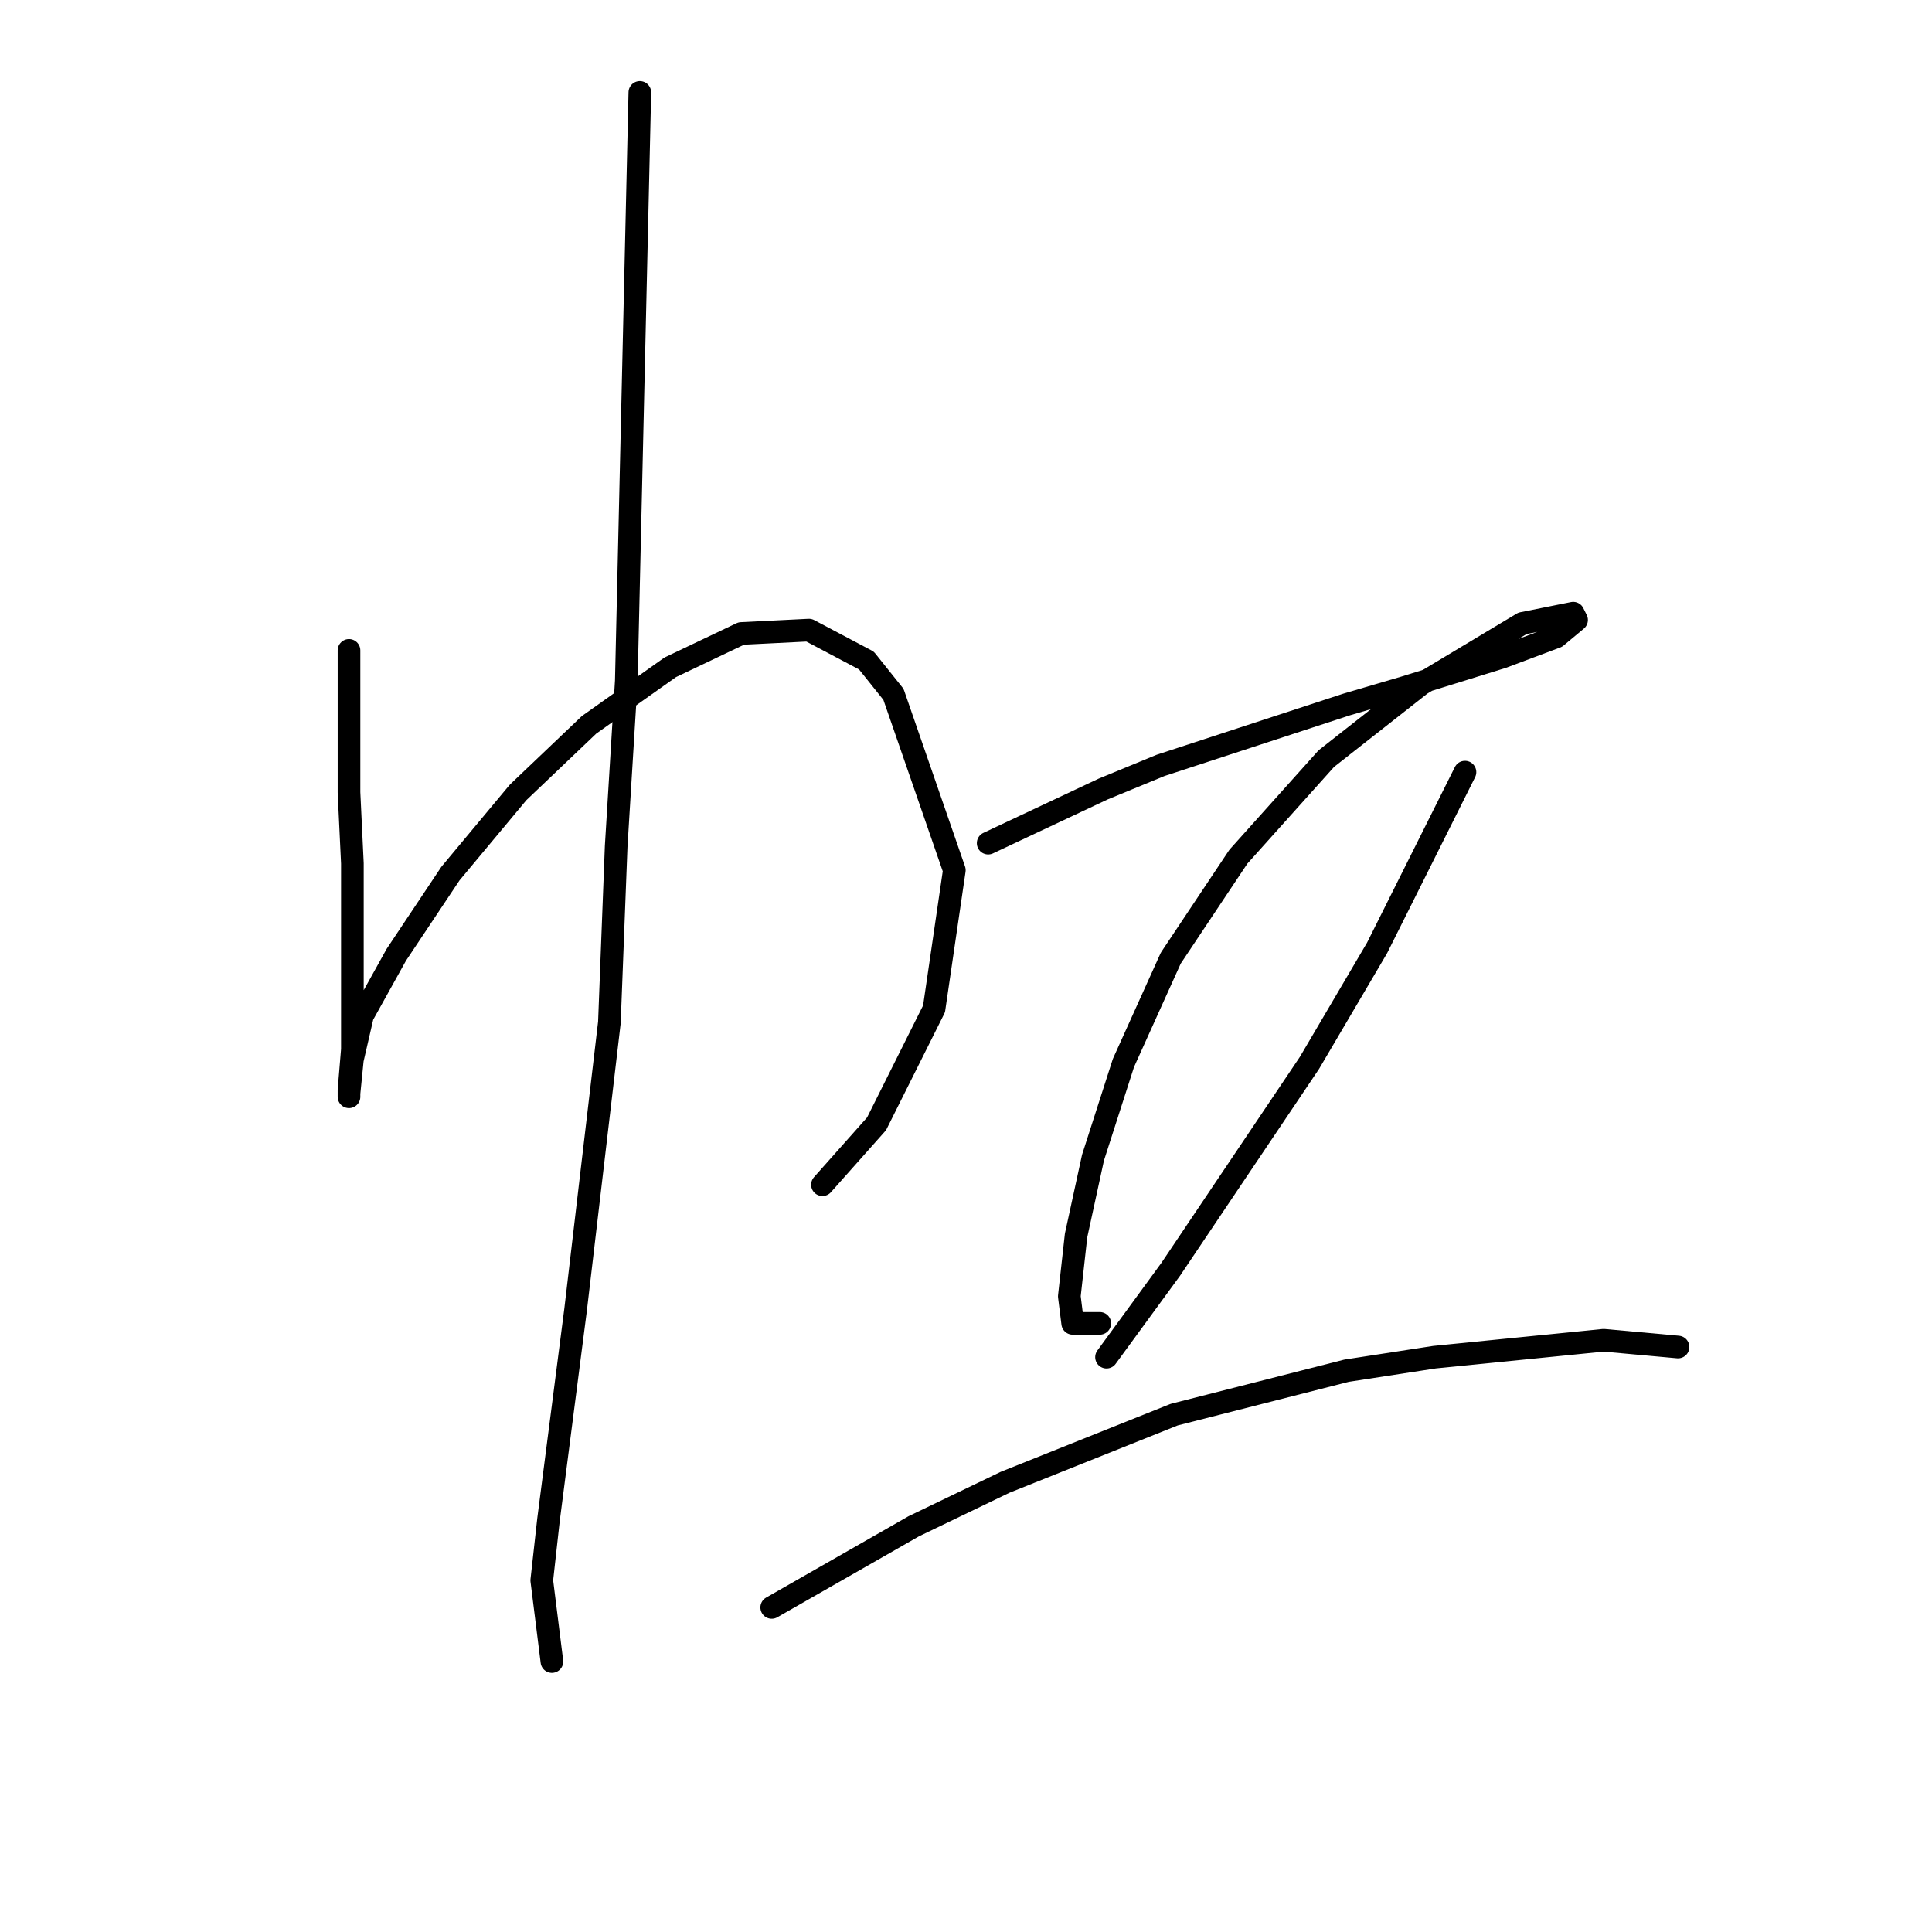 <?xml version="1.0" standalone="no"?>
    <svg width="256" height="256" xmlns="http://www.w3.org/2000/svg" version="1.1">
    <polyline stroke="black" stroke-width="3" stroke-linecap="round" fill="transparent" stroke-linejoin="round" points="46.245 86.18 46.245 95.59 46.245 105 46.693 114.41 46.693 122.476 46.693 128.749 46.693 139.055 46.245 144.433 46.245 145.329 46.245 144.881 46.693 140.4 48.037 134.574 52.518 126.509 59.688 115.754 68.65 105 78.06 96.038 88.814 88.42 98.224 83.939 107.186 83.491 114.804 87.524 118.389 92.005 126.455 115.306 123.766 133.678 116.148 148.914 108.979 156.98 108.979 156.98 " />
        <polyline stroke="black" stroke-width="3" stroke-linecap="round" fill="transparent" stroke-linejoin="round" points="84.781 12.243 83.885 51.228 82.989 90.212 81.645 112.169 80.748 135.471 76.267 173.559 72.683 201.341 71.786 209.407 73.131 220.162 73.131 220.162 " />
        <polyline stroke="black" stroke-width="3" stroke-linecap="round" fill="transparent" stroke-linejoin="round" points="130.936 111.721 138.553 108.137 146.171 104.552 153.789 101.415 178.434 93.349 186.052 91.109 199.047 87.076 206.217 84.387 208.905 82.147 208.457 81.25 201.736 82.595 188.293 90.661 175.746 100.519 164.095 113.514 155.133 126.957 148.86 140.848 144.827 153.395 142.586 163.701 141.69 171.767 142.138 175.352 145.723 175.352 145.723 175.352 " />
        <polyline stroke="black" stroke-width="3" stroke-linecap="round" fill="transparent" stroke-linejoin="round" points="194.118 102.311 188.293 113.962 182.467 125.612 173.505 140.848 155.133 168.182 146.619 179.833 146.619 179.833 " />
        <polyline stroke="black" stroke-width="3" stroke-linecap="round" fill="transparent" stroke-linejoin="round" points="102.257 212.992 111.667 207.615 121.077 202.238 133.176 196.412 155.581 187.45 178.434 181.625 190.085 179.833 212.49 177.592 222.348 178.488 222.348 178.488 " />
        </svg>